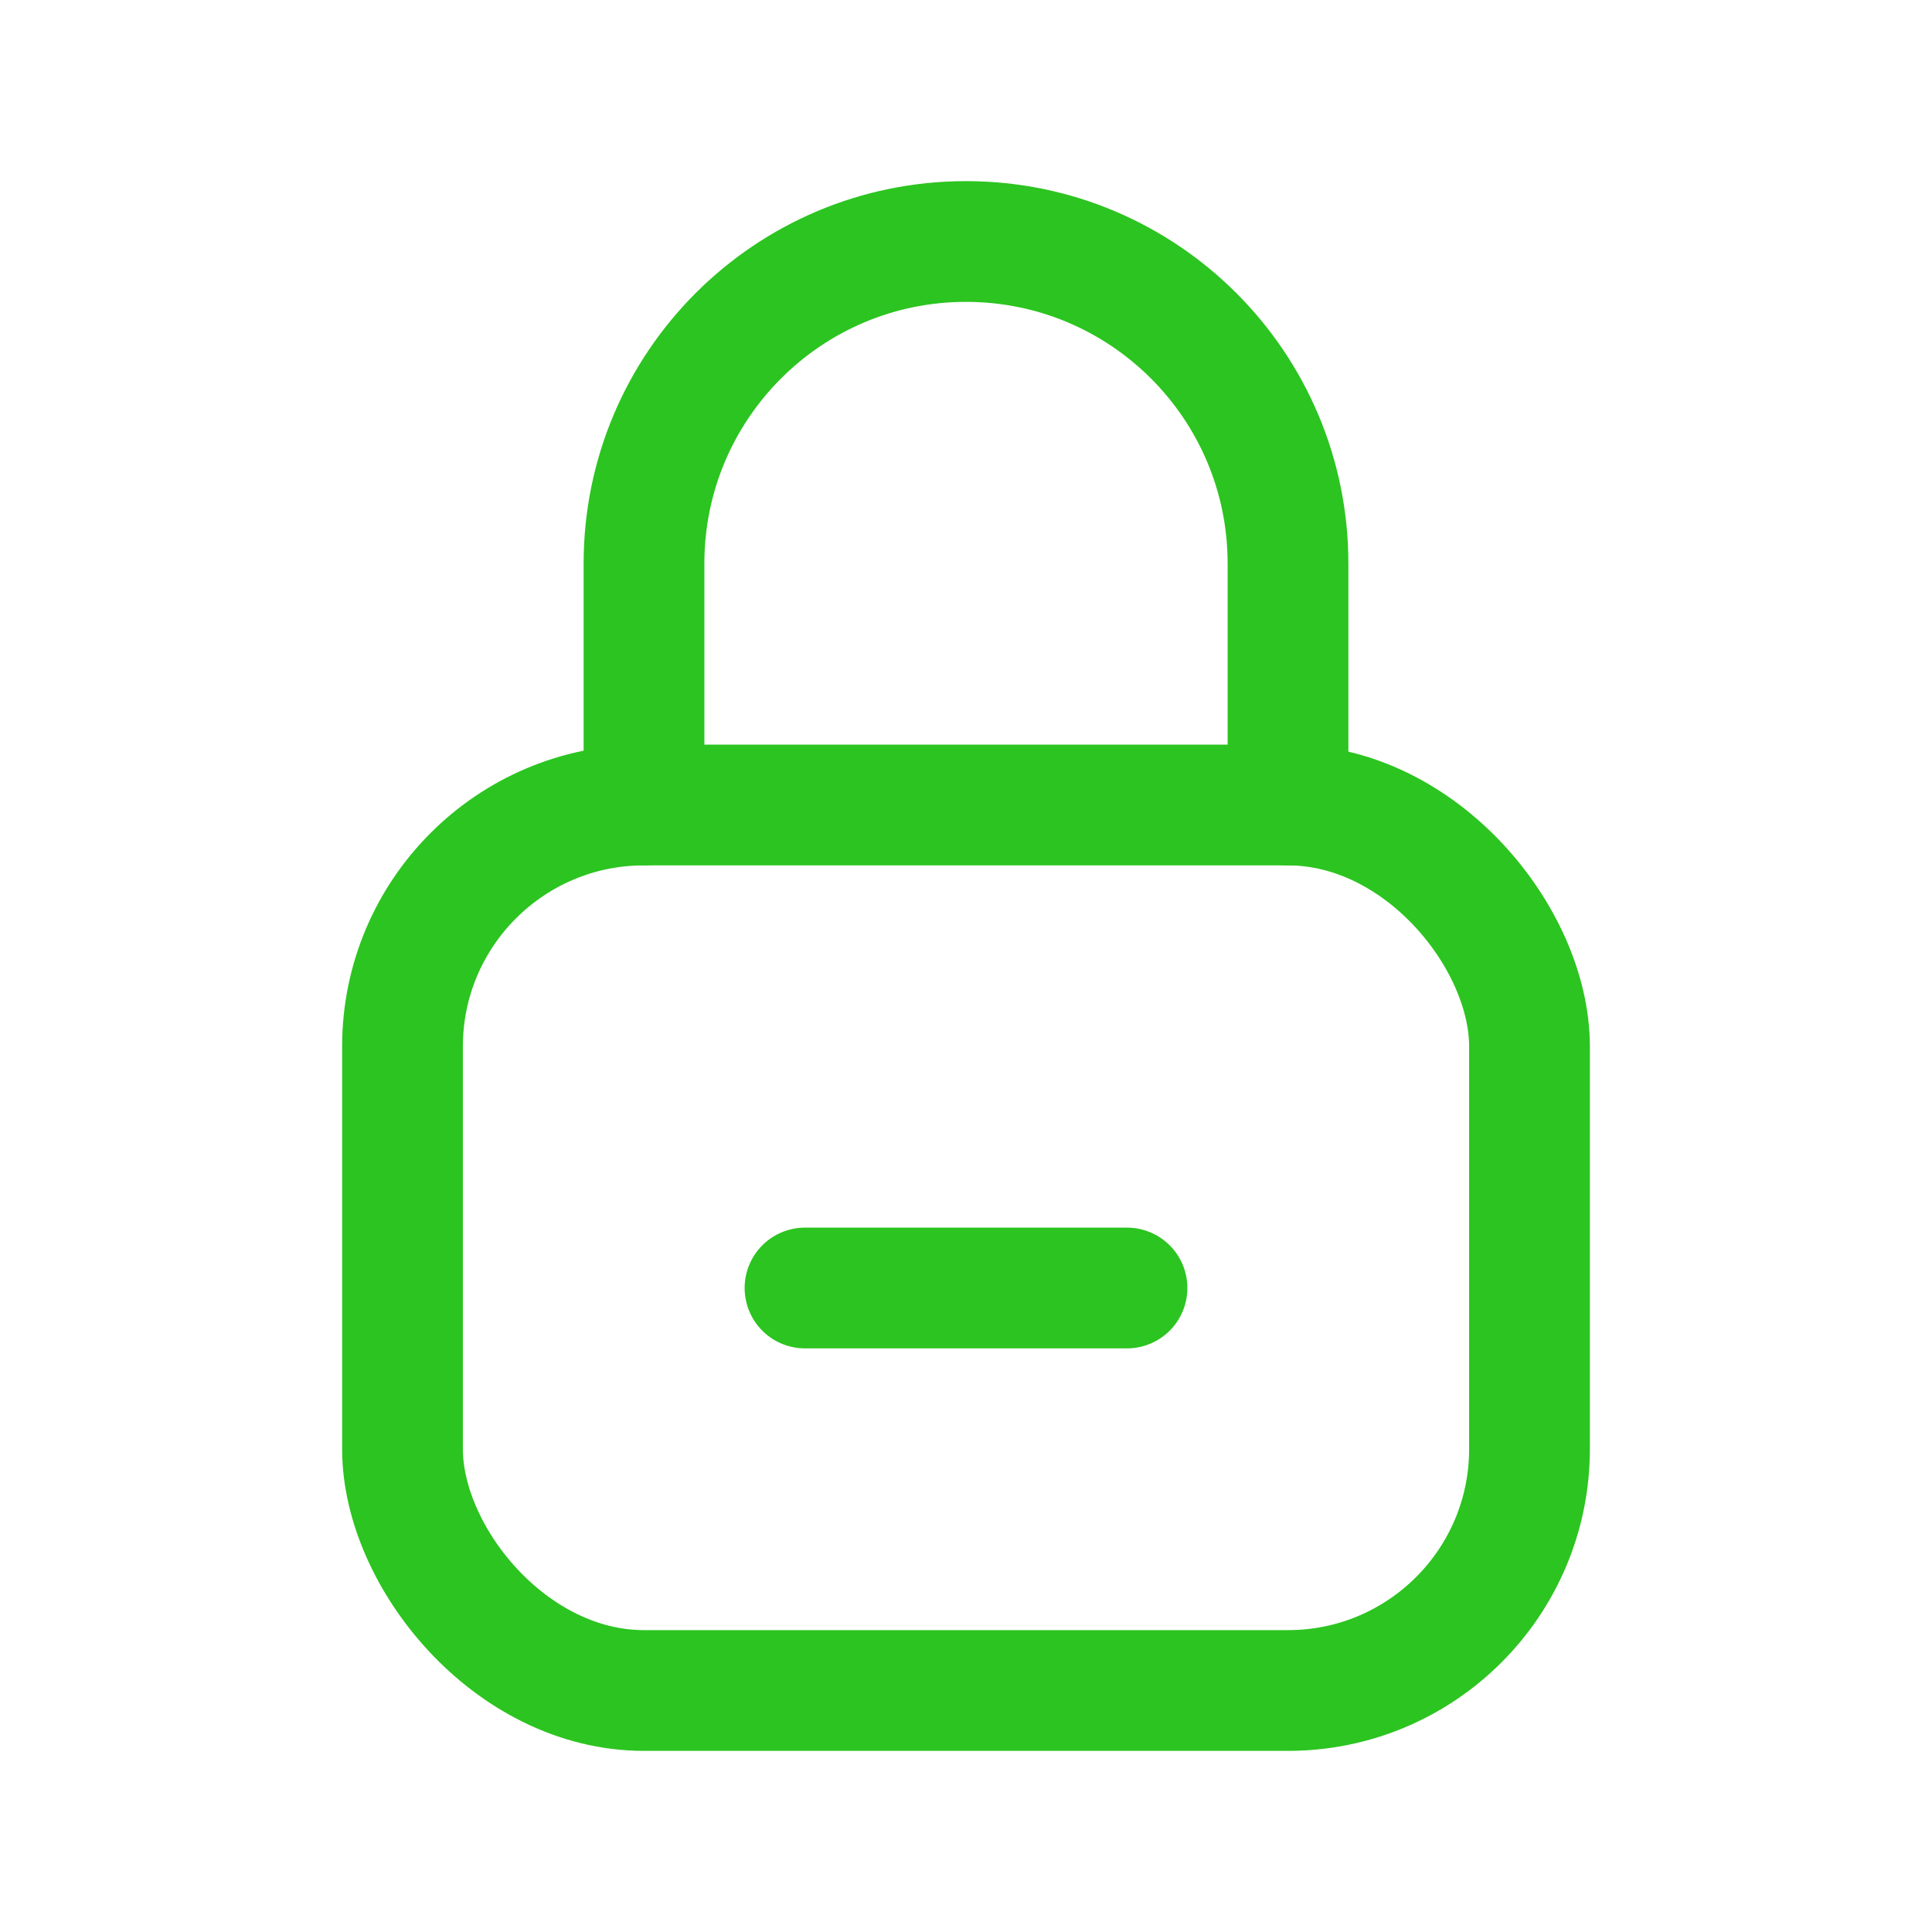 <svg width="24" height="24" viewBox="0 0 24 24" fill="none" xmlns="http://www.w3.org/2000/svg">
<g id="Group">
<path id="Vector" d="M14 16H10" stroke="#2CC420" stroke-width="1.5" stroke-linecap="round" stroke-linejoin="round"/>
<rect id="Vector_2" x="5" y="10" width="14" height="11" rx="3" stroke="#2CC420" stroke-width="1.5" stroke-linecap="round" stroke-linejoin="round"/>
<path id="Vector_3" d="M8 10V7C8 4.791 9.791 3 12 3V3C14.209 3 16 4.791 16 7V10" stroke="#2CC420" stroke-width="1.5" stroke-linecap="round" stroke-linejoin="round"/>
</g>
</svg>
